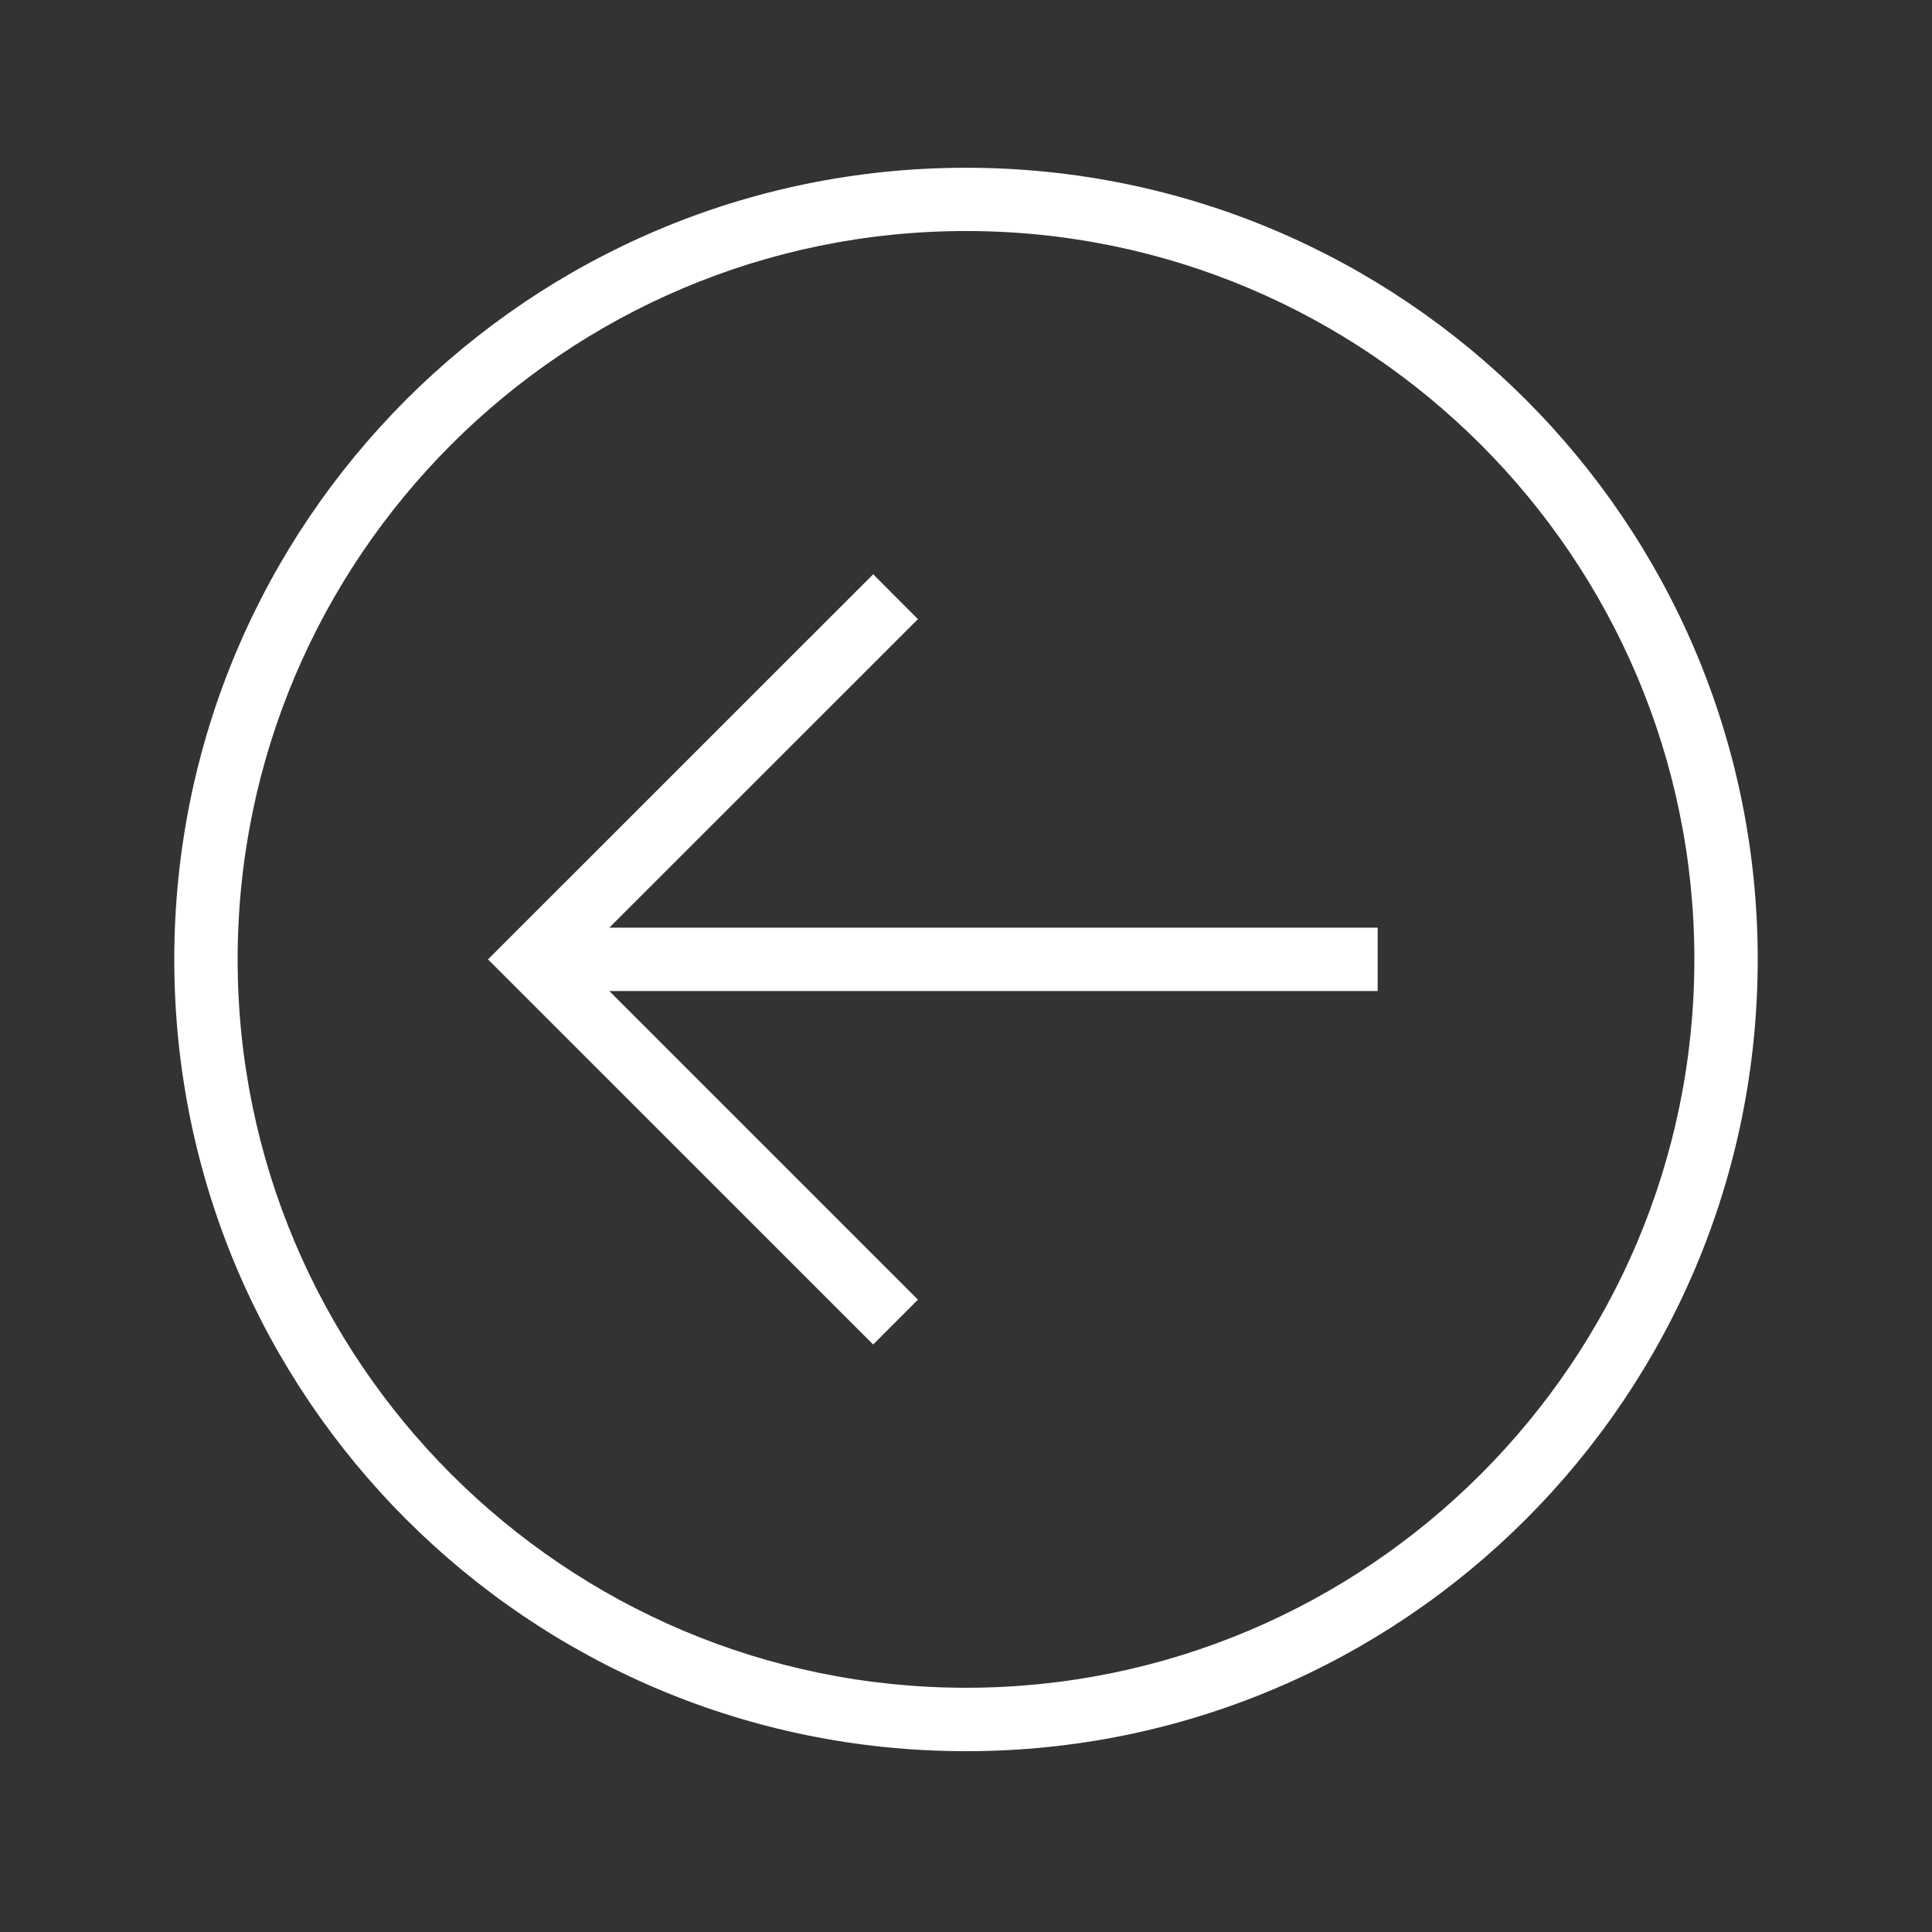 <svg width="24" height="24" viewBox="0 0 24 24" fill="none" xmlns="http://www.w3.org/2000/svg">
    <rect x="0" y="0" width="24" height="24" fill="#333333" stroke="none"/>
    <path d="M12 2.084C6.568 2.084 2.165 6.487 2.165 11.919C2.165 17.351 6.568 21.754 12 21.754C17.431 21.754 21.835 17.351 21.835 11.919C21.835 6.487 17.431 2.084 12 2.084ZM12 20.966C7.011 20.966 2.952 16.907 2.952 11.918C2.952 6.929 7.011 2.87 12 2.87C16.989 2.87 21.048 6.928 21.048 11.918C21.048 16.907 16.989 20.966 12 20.966Z" fill="white"/>
    <path d="M11.403 7.691L10.847 7.134L6.062 11.918L10.847 16.702L11.403 16.145L7.569 12.311H17.114V11.524H7.569L11.403 7.691Z" fill="white"/>
</svg>
